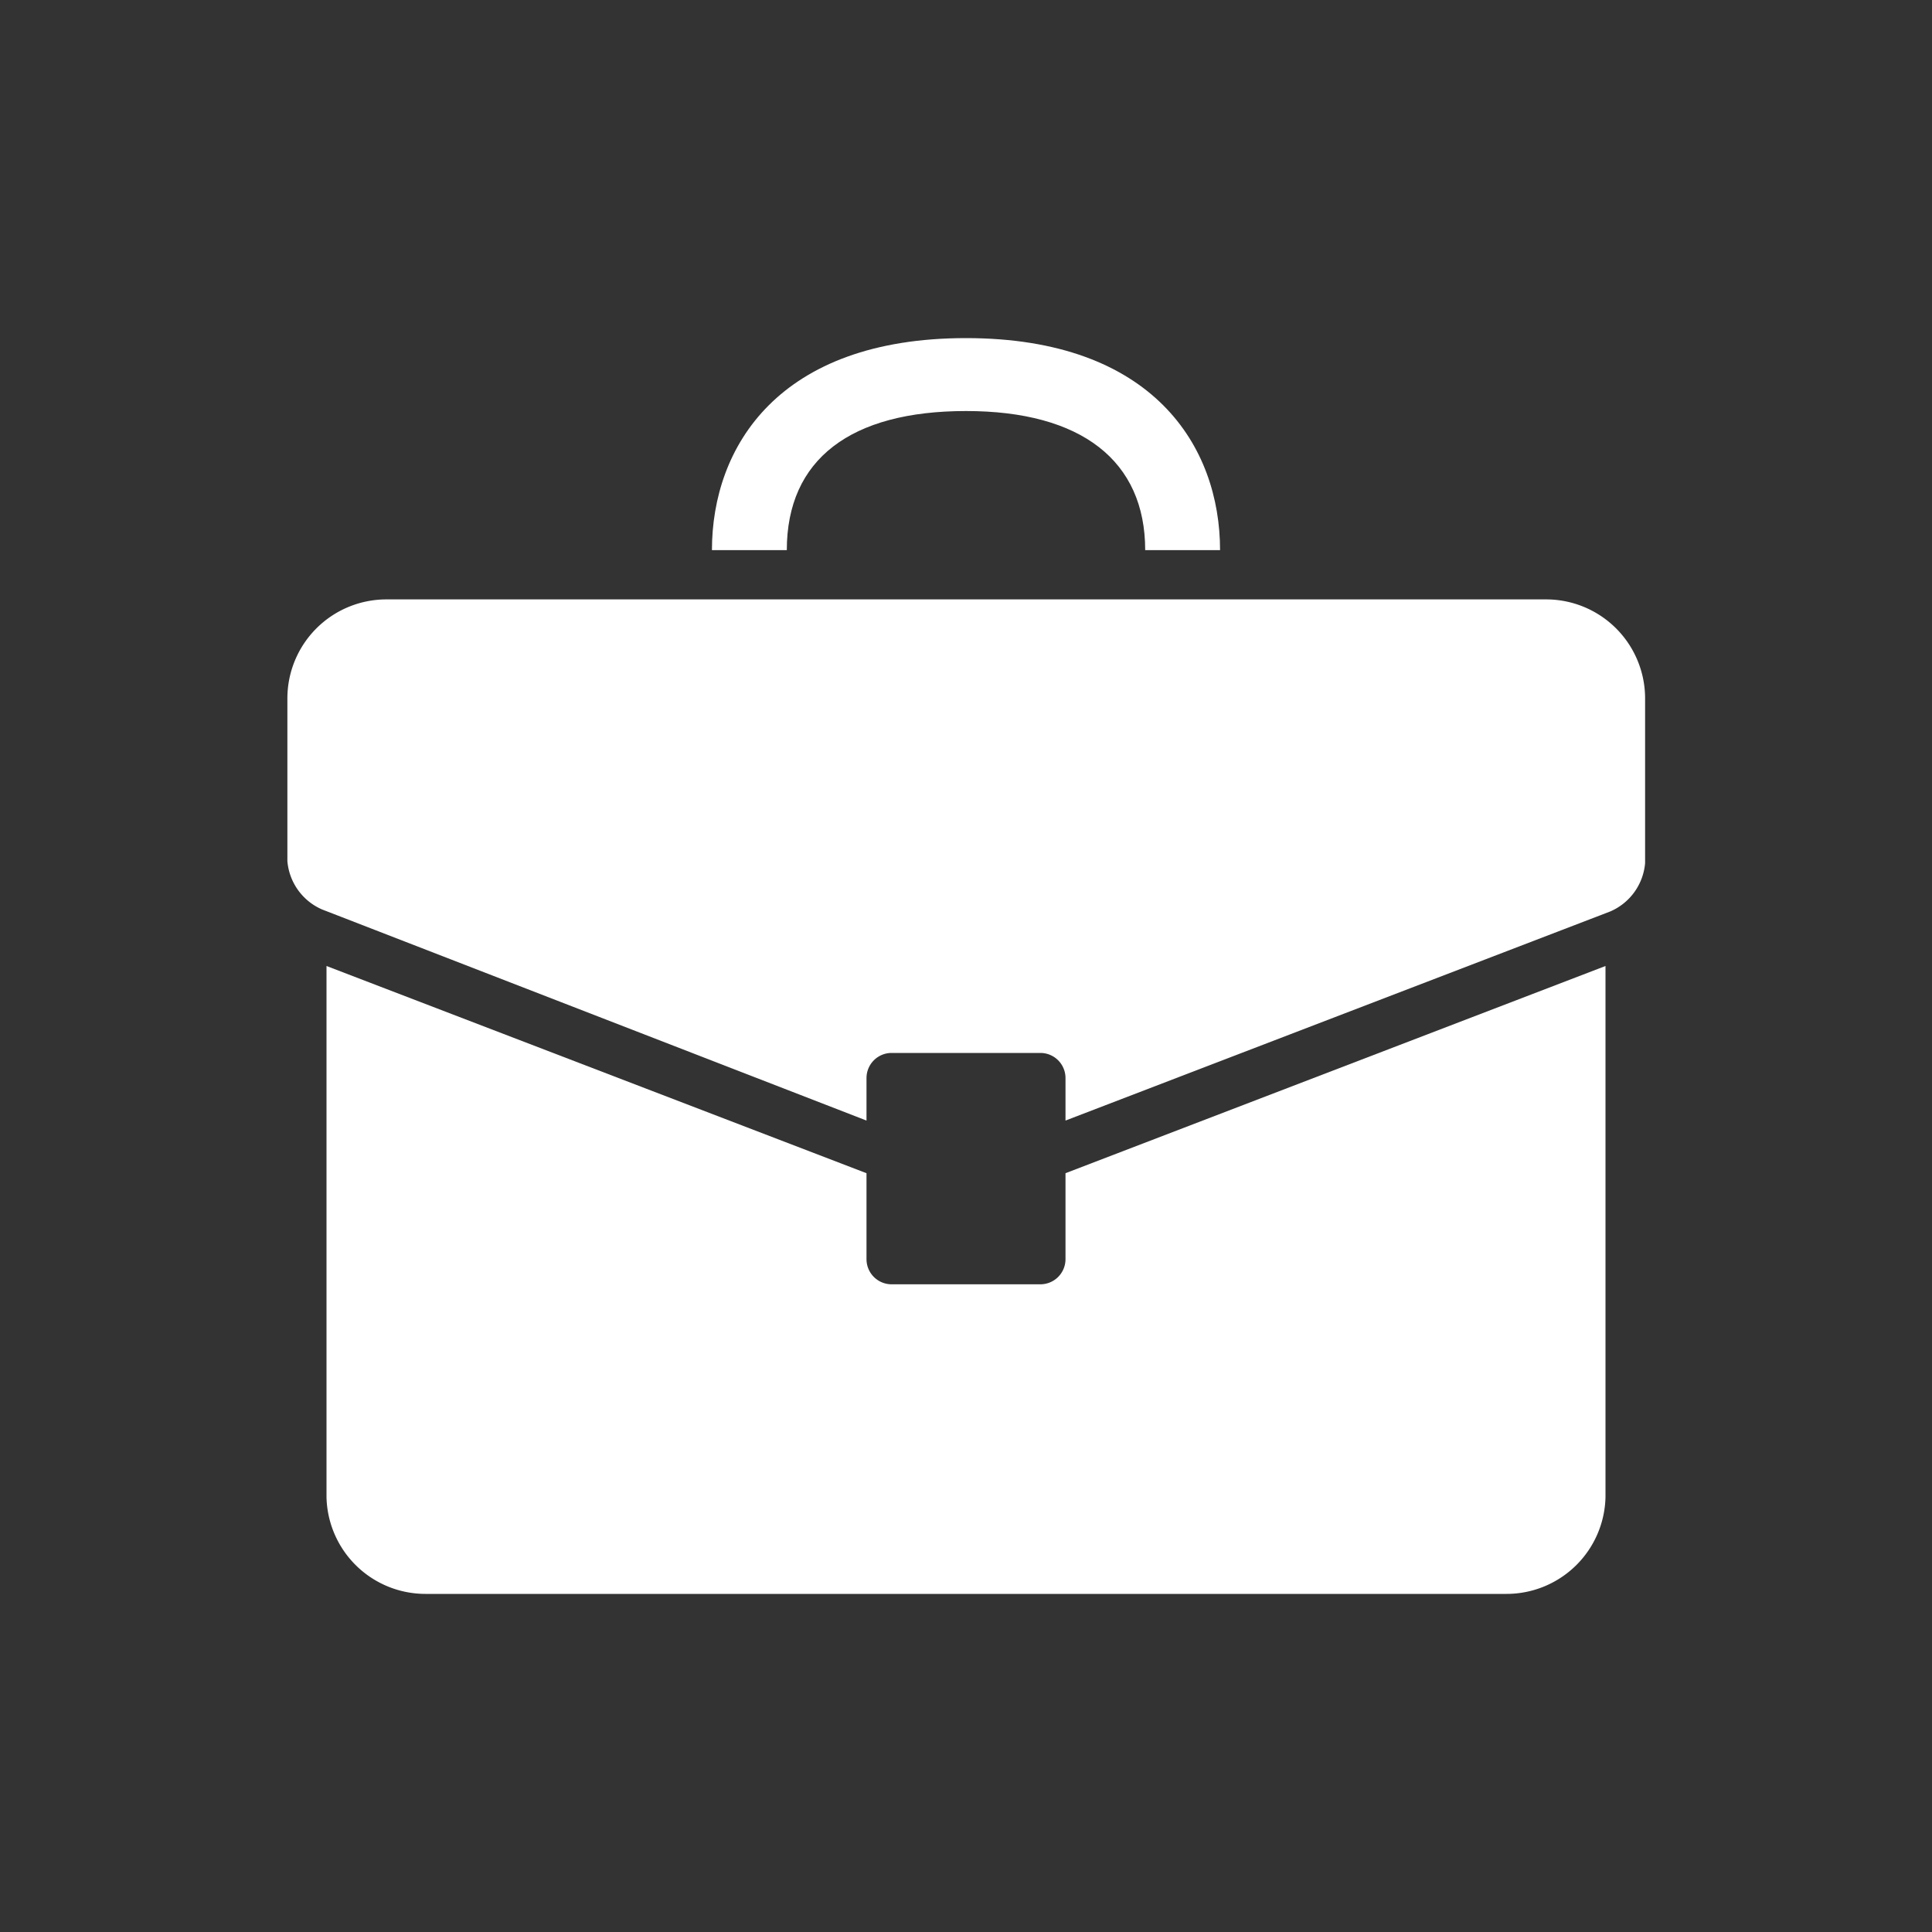 <svg id="Layer_12" data-name="Layer 12" xmlns="http://www.w3.org/2000/svg" viewBox="0 0 40 40"><rect x="0" y="0" width="40" height="40" fill="#333333" stroke="none"/><defs><style>.cls-1{fill:#fff;}.cls-2{fill:none;}</style></defs><title>railicon_careerareas</title><path class="cls-1" d="M22.06,24.29v1.78a0.52,0.52,0,0,1-.52.52H18.46a0.52,0.52,0,0,1-.52-0.52V24.29L6.76,20V31A2.05,2.05,0,0,0,8.81,33H31.19A2.05,2.05,0,0,0,33.24,31V20Z"/><path class="cls-1" d="M32,12.41H8a2.05,2.05,0,0,0-2.05,2.05v3.37a1.2,1.2,0,0,0,.72,1L17.94,23.2V22.32a0.52,0.52,0,0,1,.52-0.52h3.08a0.52,0.52,0,0,1,.52.52V23.2l11.28-4.33a1.2,1.2,0,0,0,.72-1V14.46A2.05,2.05,0,0,0,32,12.41Z"/><path class="cls-1" d="M25.26,11.39H23.71c0-1.85-1.32-2.88-3.71-2.88s-3.71,1-3.71,2.88H14.74C14.74,9.25,16.12,7,20,7S25.26,9.25,25.26,11.39Z"/><rect class="cls-2" width="40" height="40"/></svg>